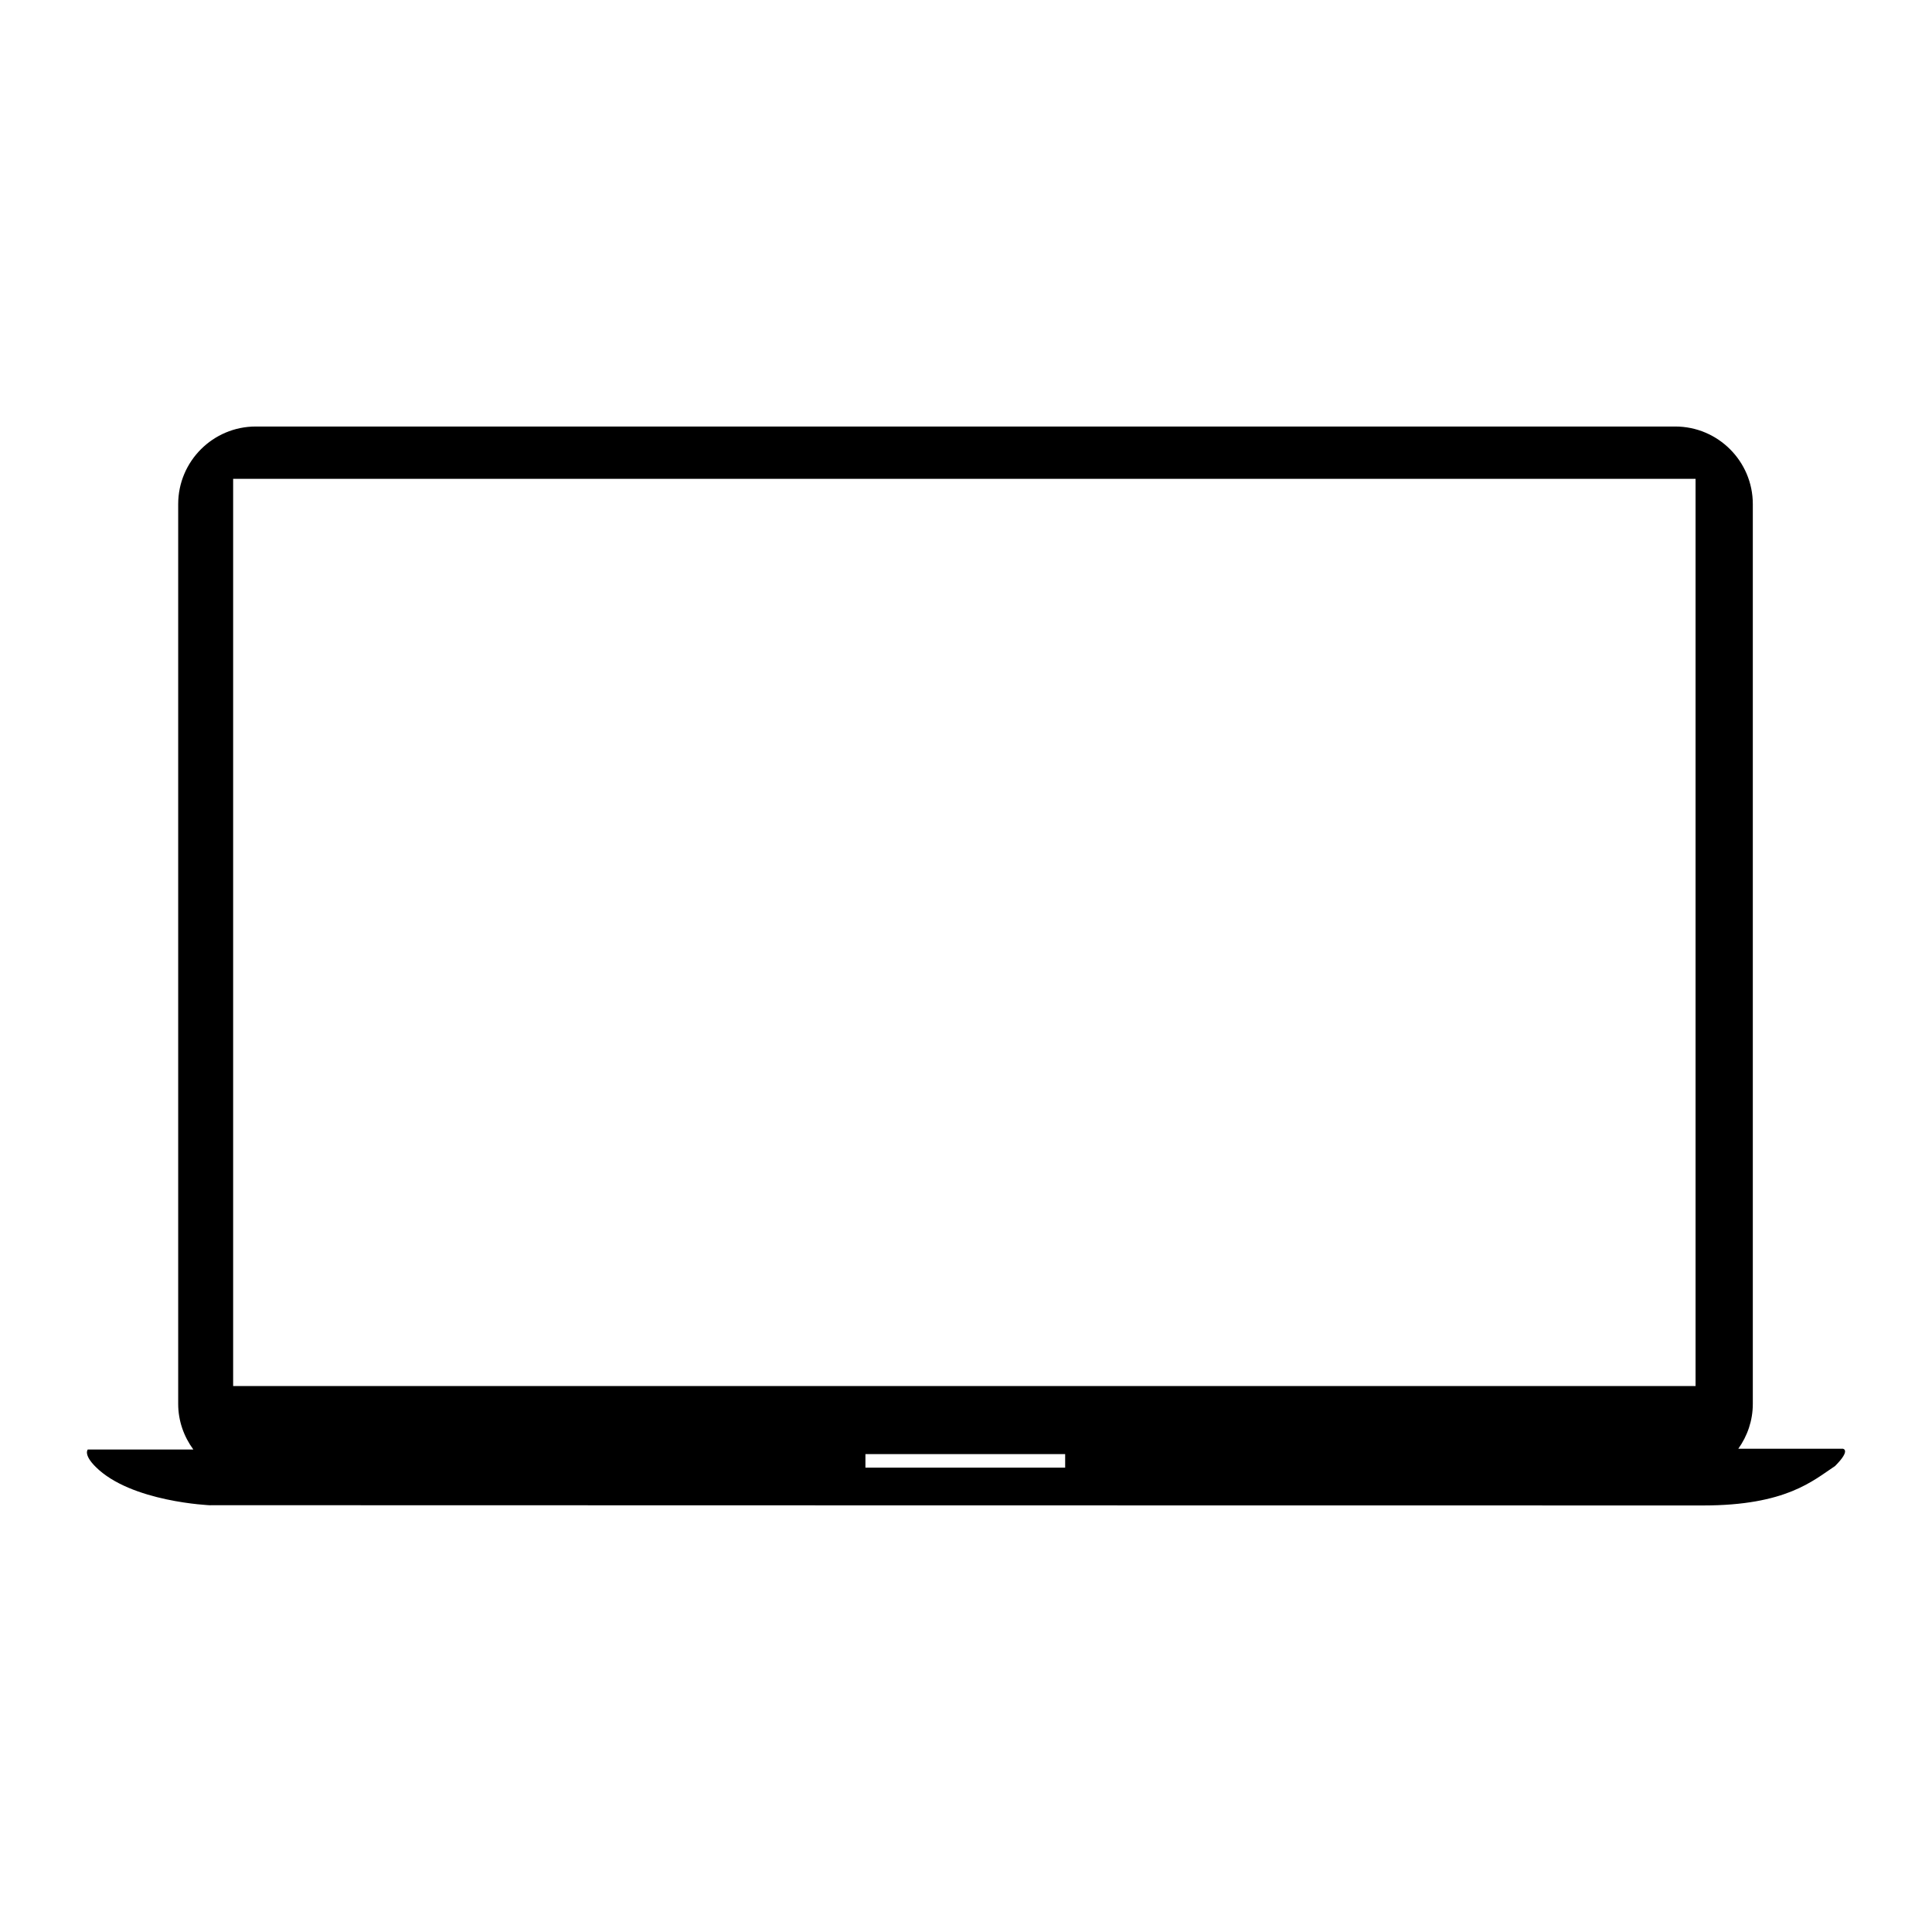 <?xml version="1.0" encoding="utf-8"?>
<!-- Generator: Adobe Illustrator 16.0.0, SVG Export Plug-In . SVG Version: 6.00 Build 0)  -->
<!DOCTYPE svg PUBLIC "-//W3C//DTD SVG 1.1//EN" "http://www.w3.org/Graphics/SVG/1.1/DTD/svg11.dtd">
<svg version="1.1" id="Layer_1" xmlns="http://www.w3.org/2000/svg" xmlns:xlink="http://www.w3.org/1999/xlink" x="0px" y="0px"
	 width="126px" height="126px" viewBox="0 0 126 126" enable-background="new 0 0 126 126" xml:space="preserve">
<path d="M120.184,94.482h-6.816c0.59-0.827,0.946-1.833,0.946-2.925V32.875c0-2.79-2.27-5.059-5.06-5.059H16.68
	c-2.789,0-5.059,2.27-5.059,5.059v58.682c0,1.115,0.374,2.138,0.987,2.975H5.727c0,0-0.309,0.314,0.506,1.128
	c2.311,2.311,7.502,2.511,7.502,2.511v-0.006c0,0,97.234,0.024,97.342,0.017c5.42,0,7.17-1.625,8.602-2.573
	C120.742,94.545,120.184,94.482,120.184,94.482z M69.468,95.717H56.441v-0.885h13.026V95.717z M110.58,90.394H15.205V31.227h95.375
	V90.394z"/>
</svg>
